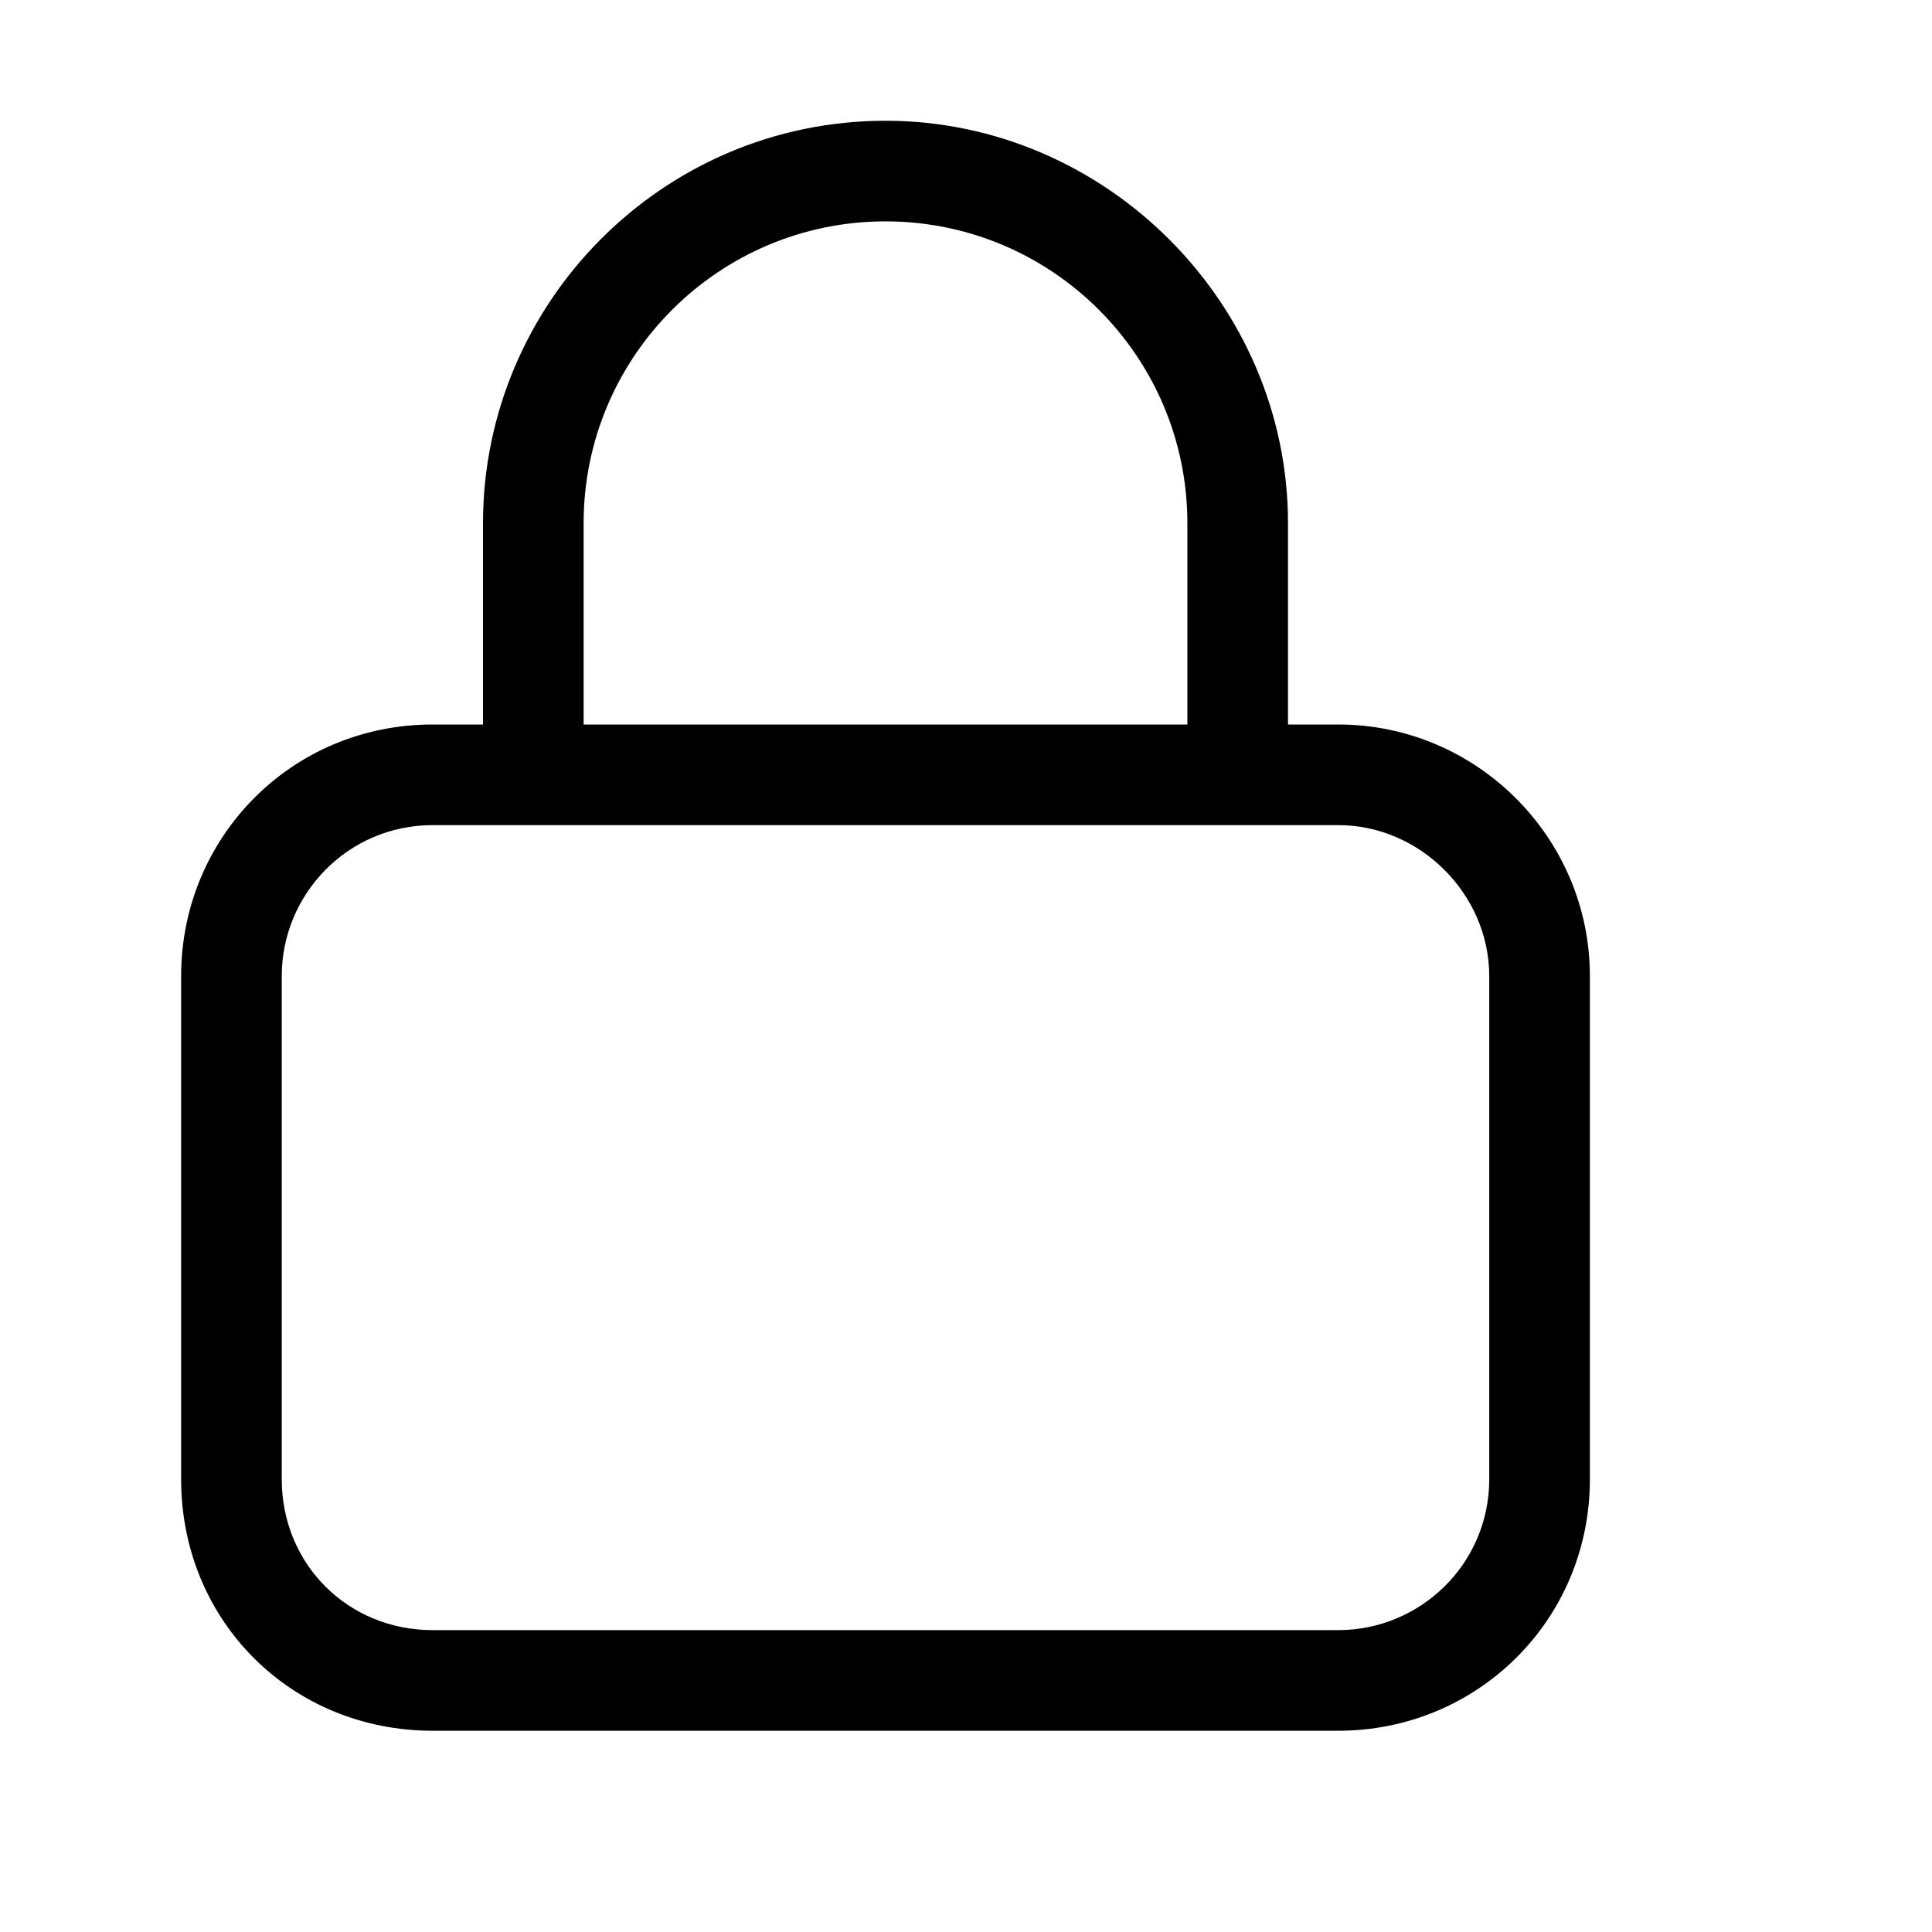<svg width="24" height="24" viewBox="0 0 24 24" xmlns="http://www.w3.org/2000/svg">
<path d="M7.25 6.5V9H14.75V6.5C14.75 4.43 13.07 2.75 11 2.75C8.93 2.75 7.25 4.43 7.25 6.5ZM6 9V6.5C6 3.766 8.227 1.5 11 1.5C13.734 1.5 16 3.766 16 6.5V9H16.625C18.344 9 19.75 10.406 19.75 12.125V18.375C19.75 20.133 18.344 21.5 16.625 21.5H5.375C3.617 21.5 2.25 20.133 2.25 18.375V12.125C2.25 10.406 3.617 9 5.375 9H6ZM3.5 12.125V18.375C3.5 19.43 4.32 20.25 5.375 20.25H16.625C17.641 20.25 18.5 19.43 18.5 18.375V12.125C18.5 11.109 17.641 10.25 16.625 10.25H5.375C4.32 10.25 3.5 11.109 3.5 12.125Z" />
</svg>
